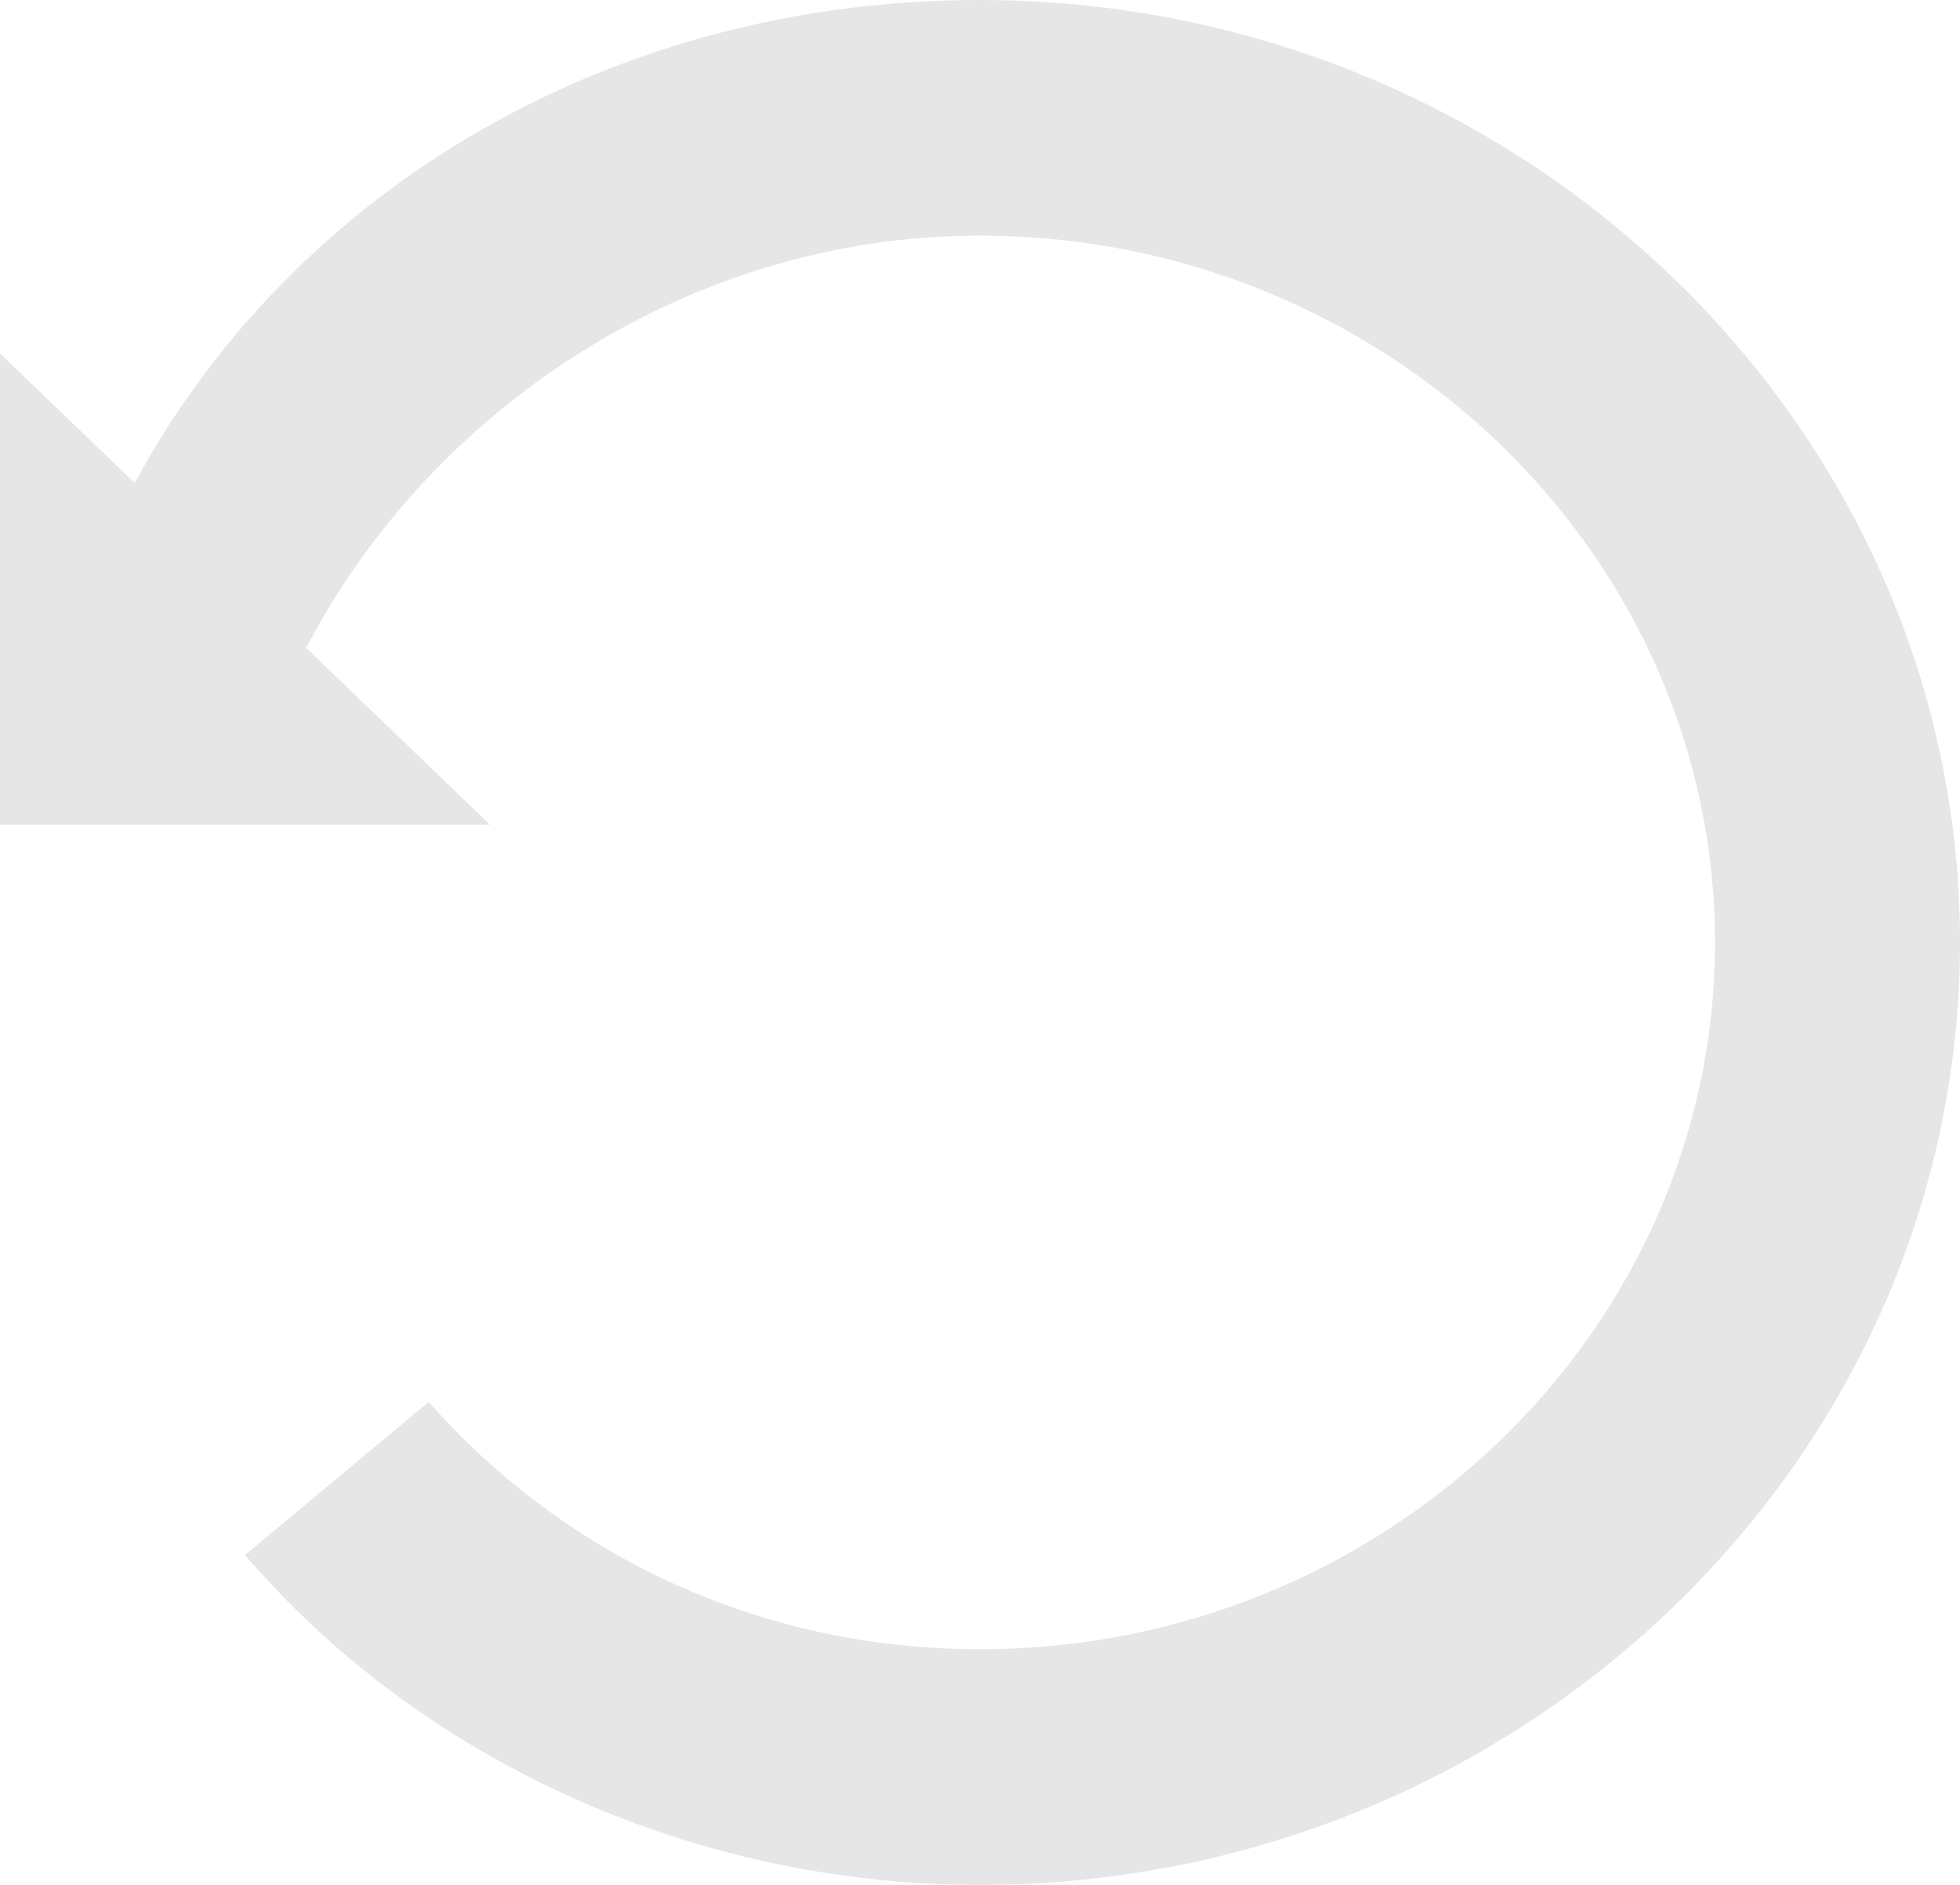 <svg xmlns="http://www.w3.org/2000/svg" width="26" height="25" viewBox="0 0 26 25"><g><g><g opacity=".1"><path d="M13 0C8.125 0 3.9 2.5 1.787 6.406L0 4.688v6.25h6.5L4.062 8.594C5.688 5.469 9.1 3.125 13 3.125c5.362 0 9.75 4.219 9.75 9.375s-4.388 9.375-9.75 9.375c-2.925 0-5.525-1.25-7.313-3.281L3.25 20.625C5.525 23.281 9.1 25 13 25c7.15 0 13-5.625 13-12.5S20.15 0 13 0z"/></g></g></g></svg>